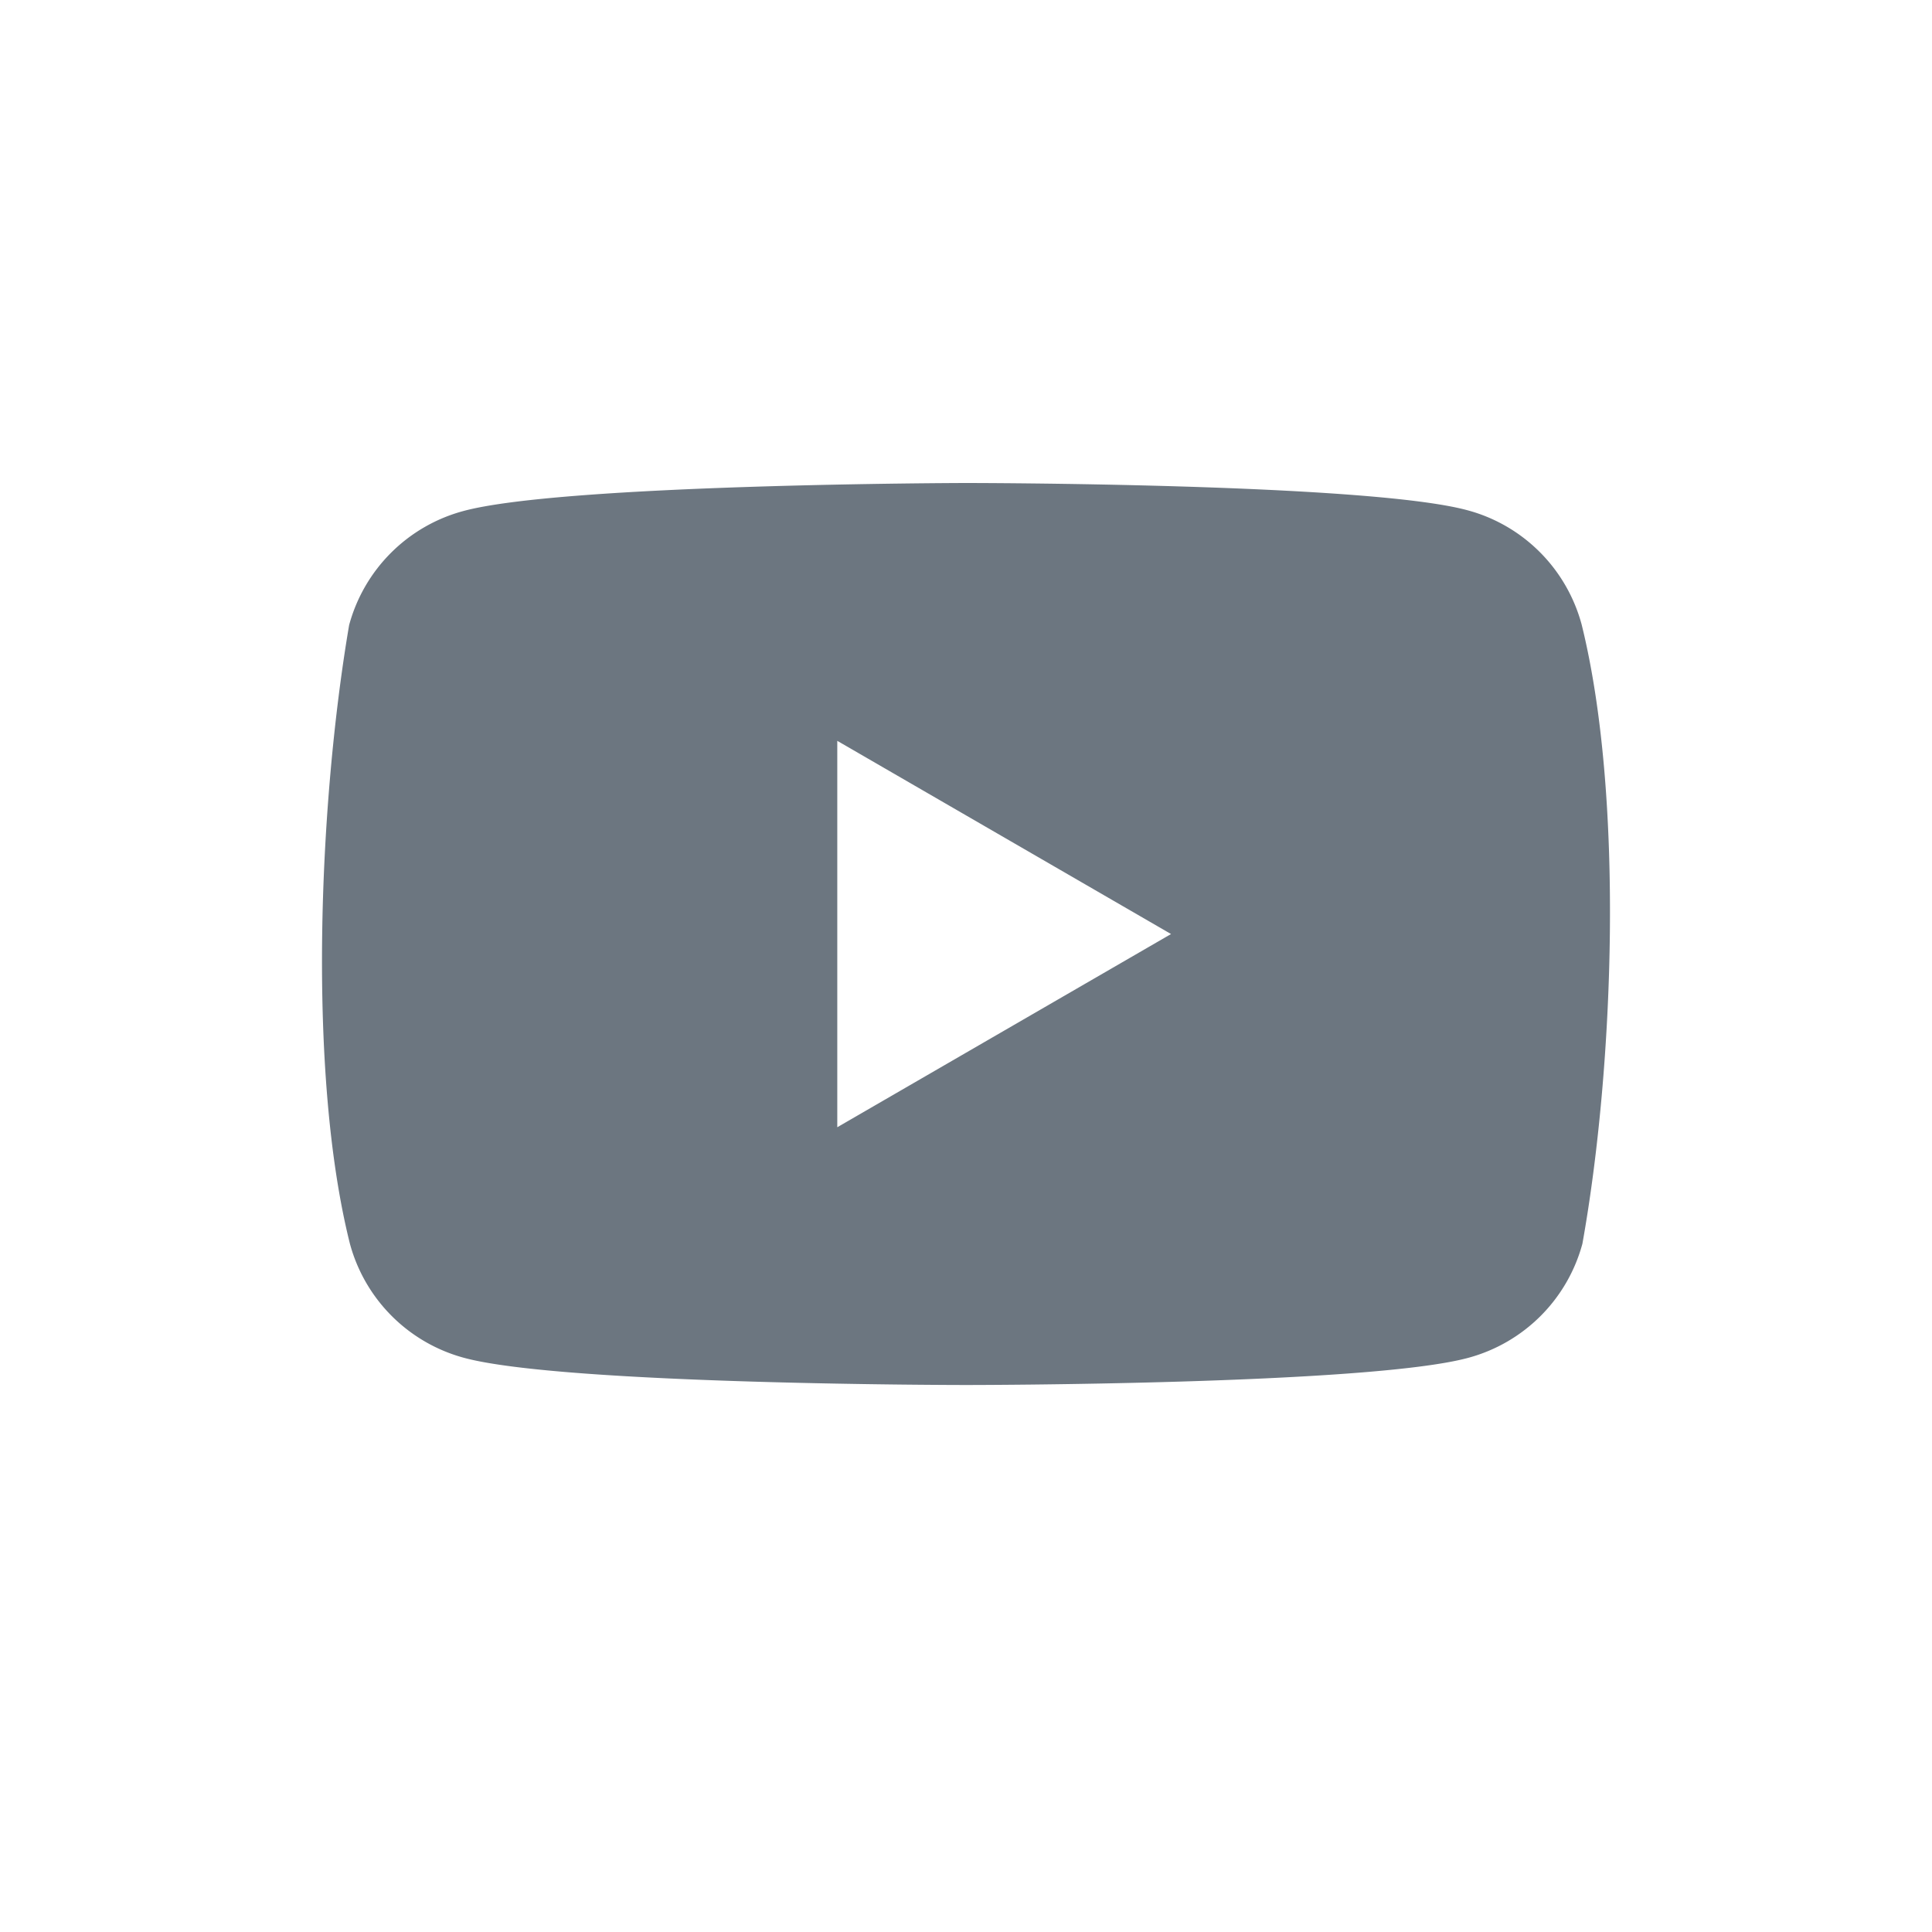 <svg xmlns:xlink="http://www.w3.org/1999/xlink" xmlns="http://www.w3.org/2000/svg" viewBox="0 0 24 24" width="36" height="36" fill="currentColor" class="block" title="youtube logo"><path d="M19.128 6.858c.248.248.427.558.519.897.528 2.127.406 5.487.01 7.696a2.012 2.012 0 0 1-1.416 1.416c-1.241.338-6.239.338-6.239.338s-4.997 0-6.239-.338a2.012 2.012 0 0 1-1.416-1.416c-.531-2.118-.386-5.48-.01-7.686a2.011 2.011 0 0 1 1.416-1.416C6.995 6.01 11.992 6 11.992 6s4.997 0 6.239.339c.339.091.648.27.897.519Zm-4.581 4.745-4.146 2.4v-4.8l4.146 2.4Z" fill-rule="evenodd" fill="#6C7680"></path></svg>